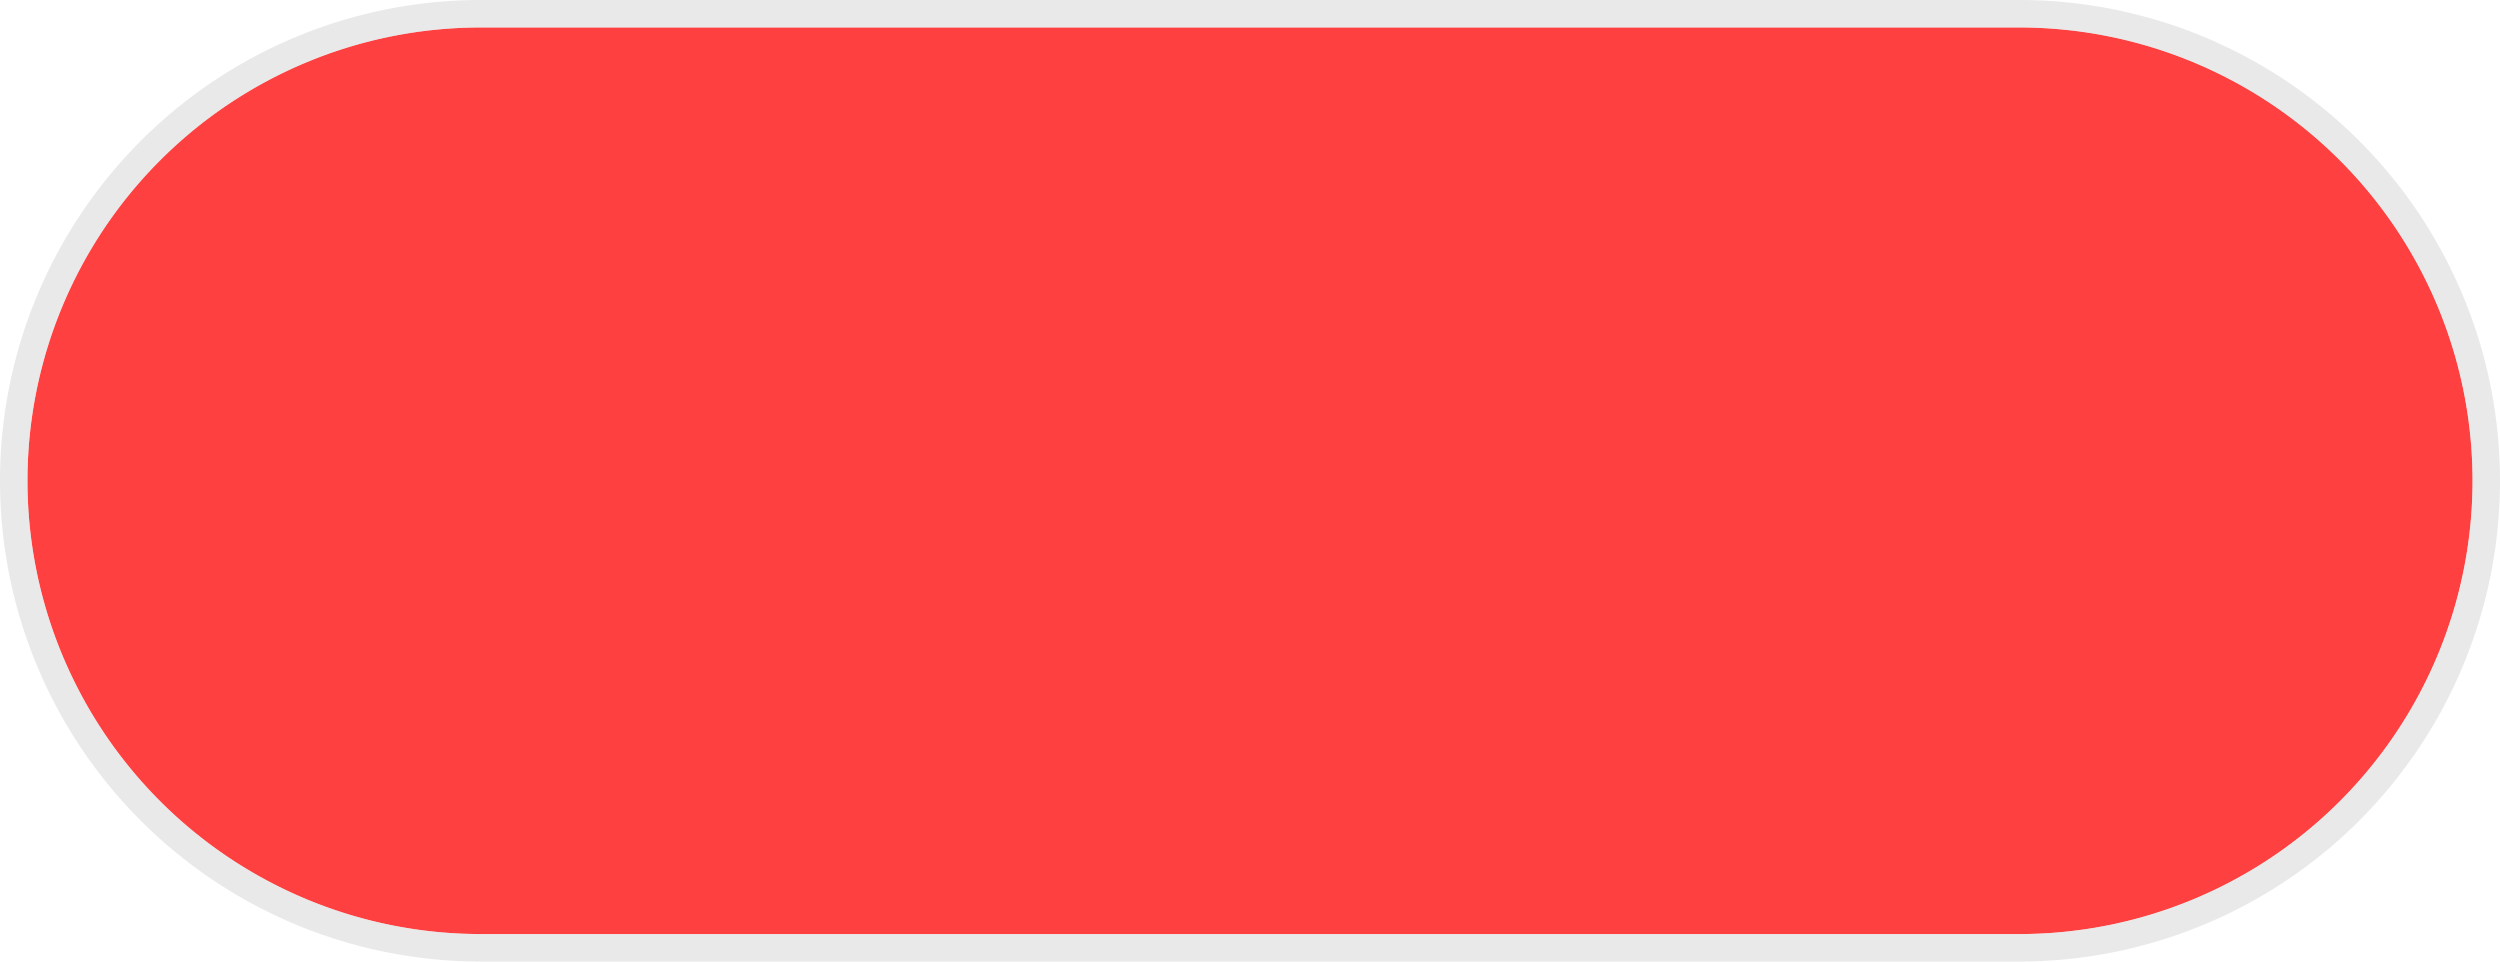 ﻿<?xml version="1.0" encoding="utf-8"?>
<svg version="1.1" xmlns:xlink="http://www.w3.org/1999/xlink" width="91px" height="35px" xmlns="http://www.w3.org/2000/svg">
  <g transform="matrix(1 0 0 1 -3241 -977 )">
    <path d="M 3242 994.5  A 16.5 16.5 0 0 1 3258.5 978 L 3314.5 978  A 16.5 16.5 0 0 1 3331 994.5 A 16.5 16.5 0 0 1 3314.5 1011 L 3258.5 1011  A 16.5 16.5 0 0 1 3242 994.5 Z " fill-rule="nonzero" fill="#ff0000" stroke="none" fill-opacity="0.749" />
    <path d="M 3241.5 994.5  A 17 17 0 0 1 3258.5 977.5 L 3314.5 977.5  A 17 17 0 0 1 3331.5 994.5 A 17 17 0 0 1 3314.5 1011.5 L 3258.5 1011.5  A 17 17 0 0 1 3241.5 994.5 Z " stroke-width="1" stroke="#d7d7d7" fill="none" stroke-opacity="0.549" />
  </g>
</svg>